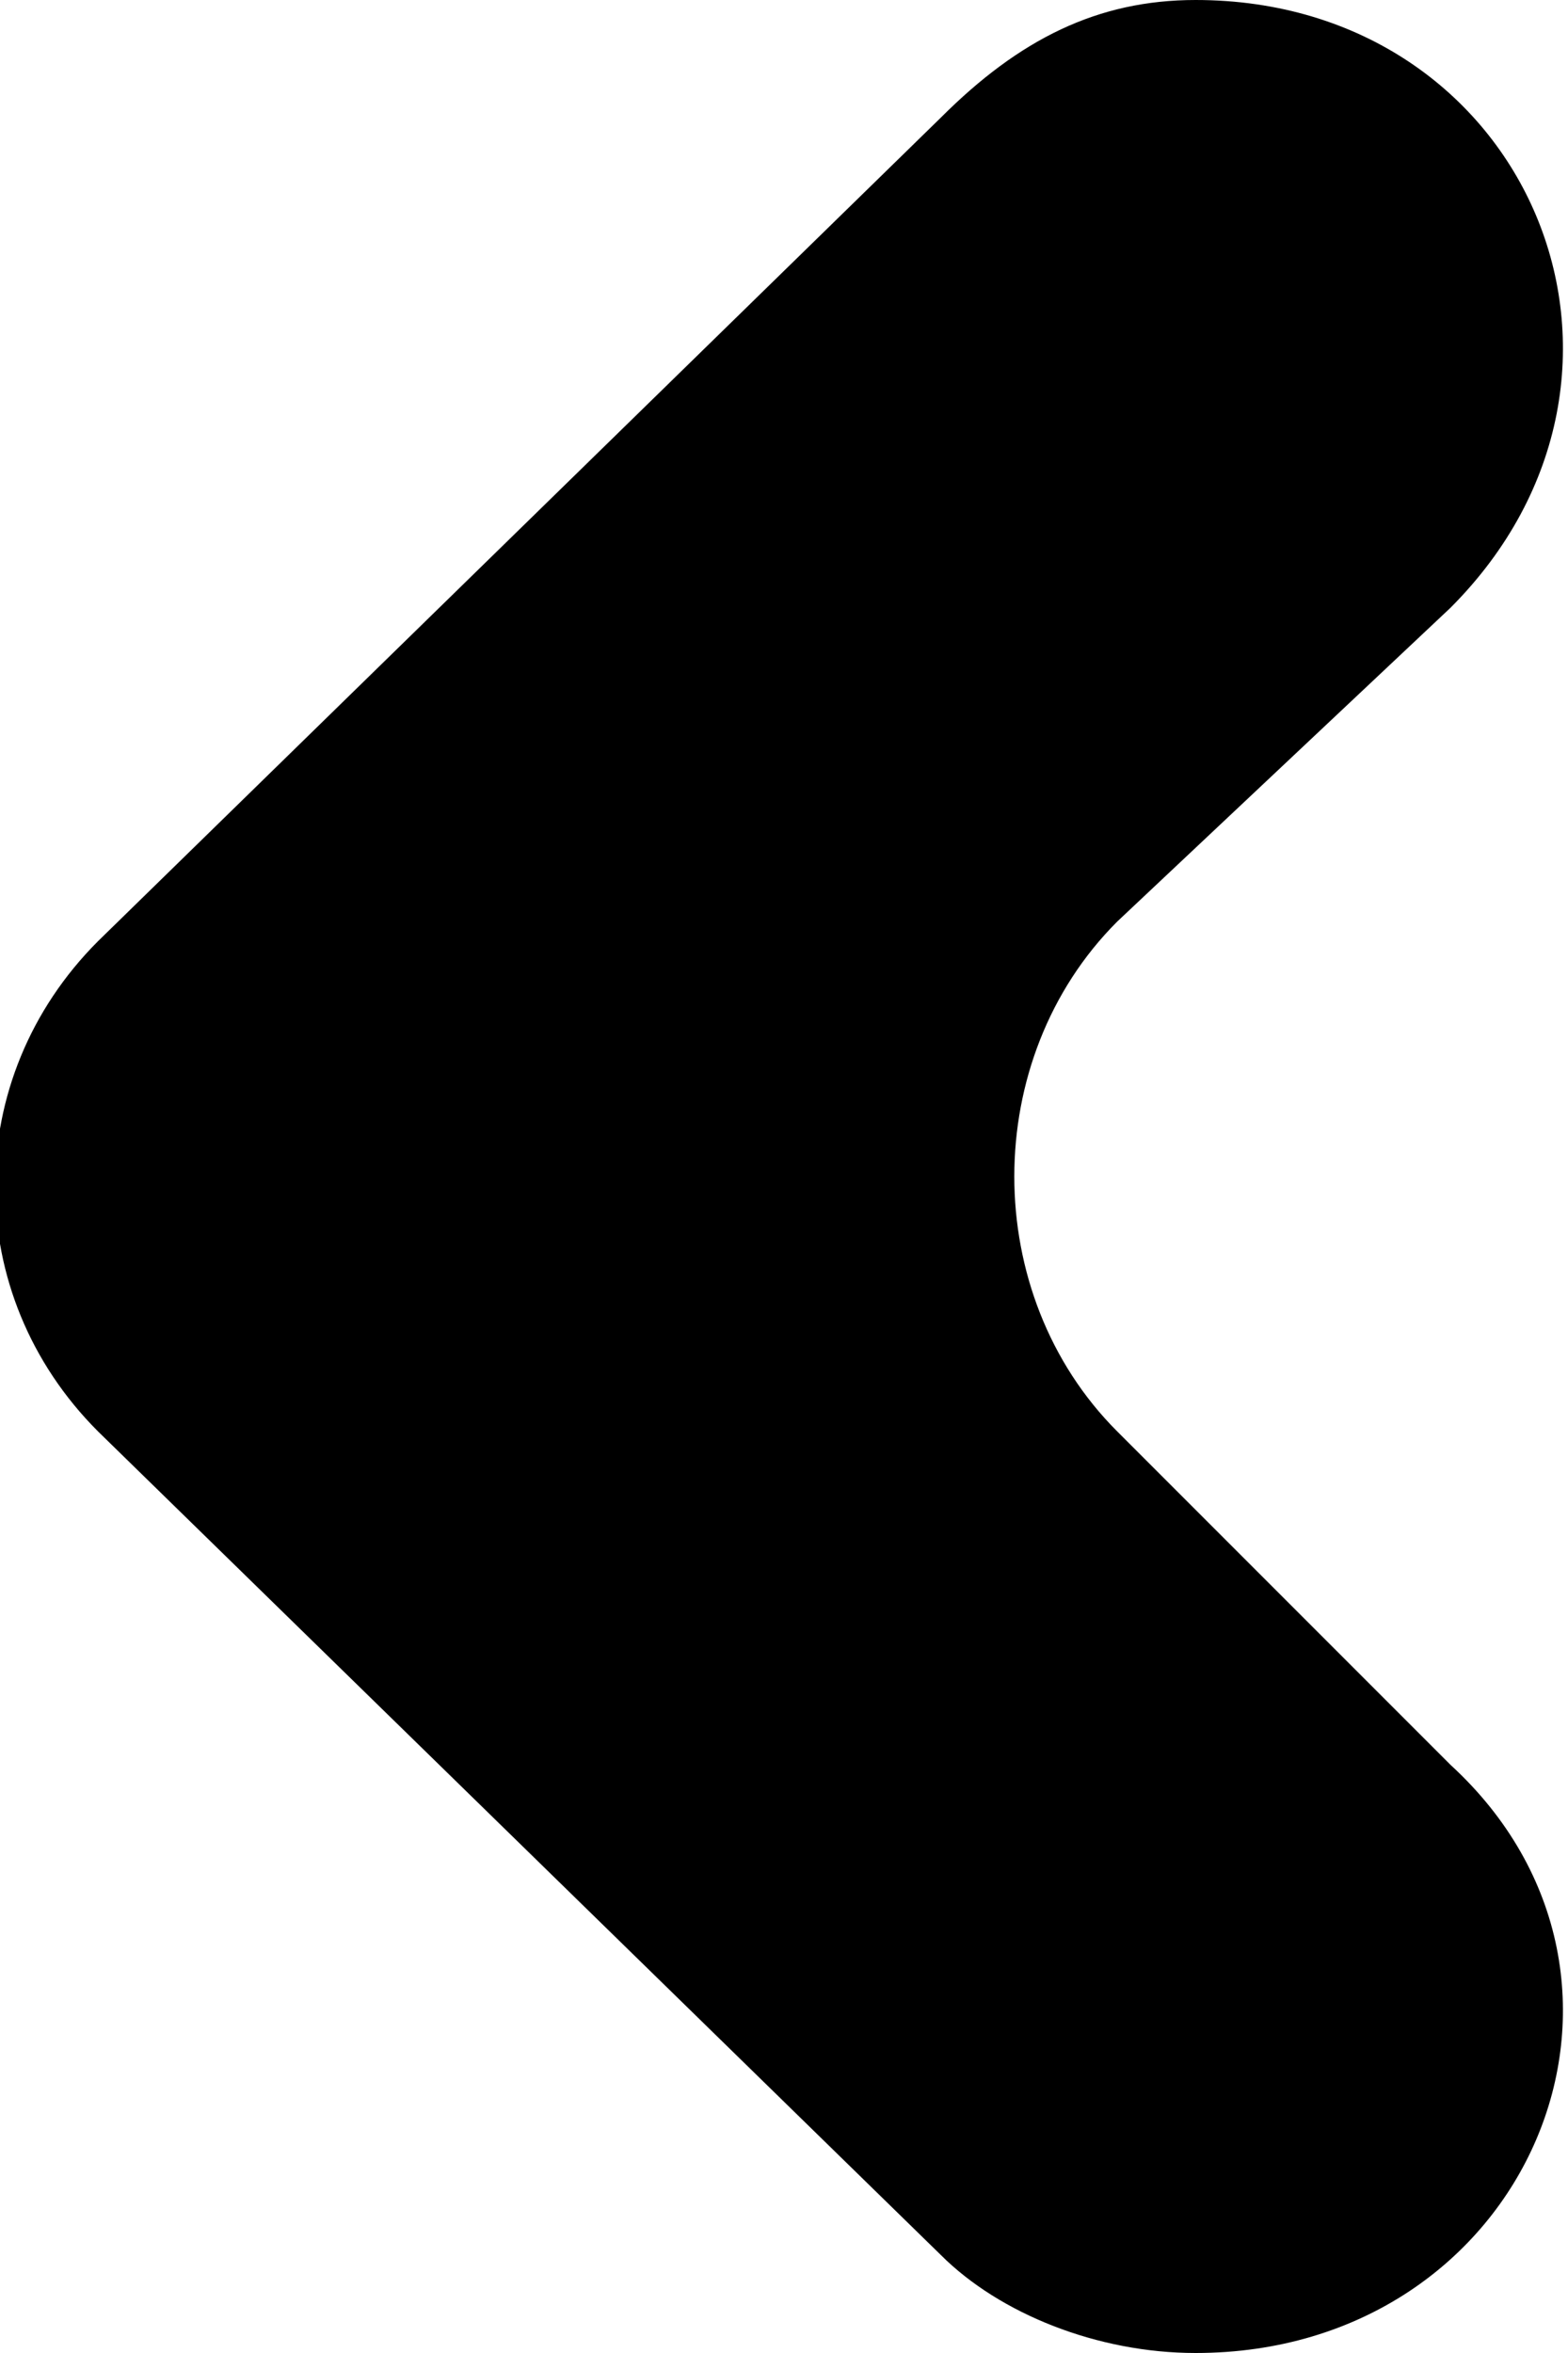 <svg version="1.1" xmlns="http://www.w3.org/2000/svg" xmlns:xlink="http://www.w3.org/1999/xlink" x="0px" y="0px"
	 viewBox="0 0 8 12" enable-background="new 0 0 8 12" xml:space="preserve">
<path fill-rule="evenodd" clip-rule="evenodd" d="M7.4,3.1L5.7,4.7C5,5.4,5,6.6,5.7,7.3l1.7,1.7C8.6,10.1,7.8,12,6.1,12
	h0c-0.5,0-1-0.2-1.3-0.5L0.5,7.3c-0.7-0.7-0.7-1.8,0-2.5l4.3-4.2C5.2,0.2,5.6,0,6.1,0l0,0C7.8,0,8.6,1.9,7.4,3.1z"/>
</svg>
